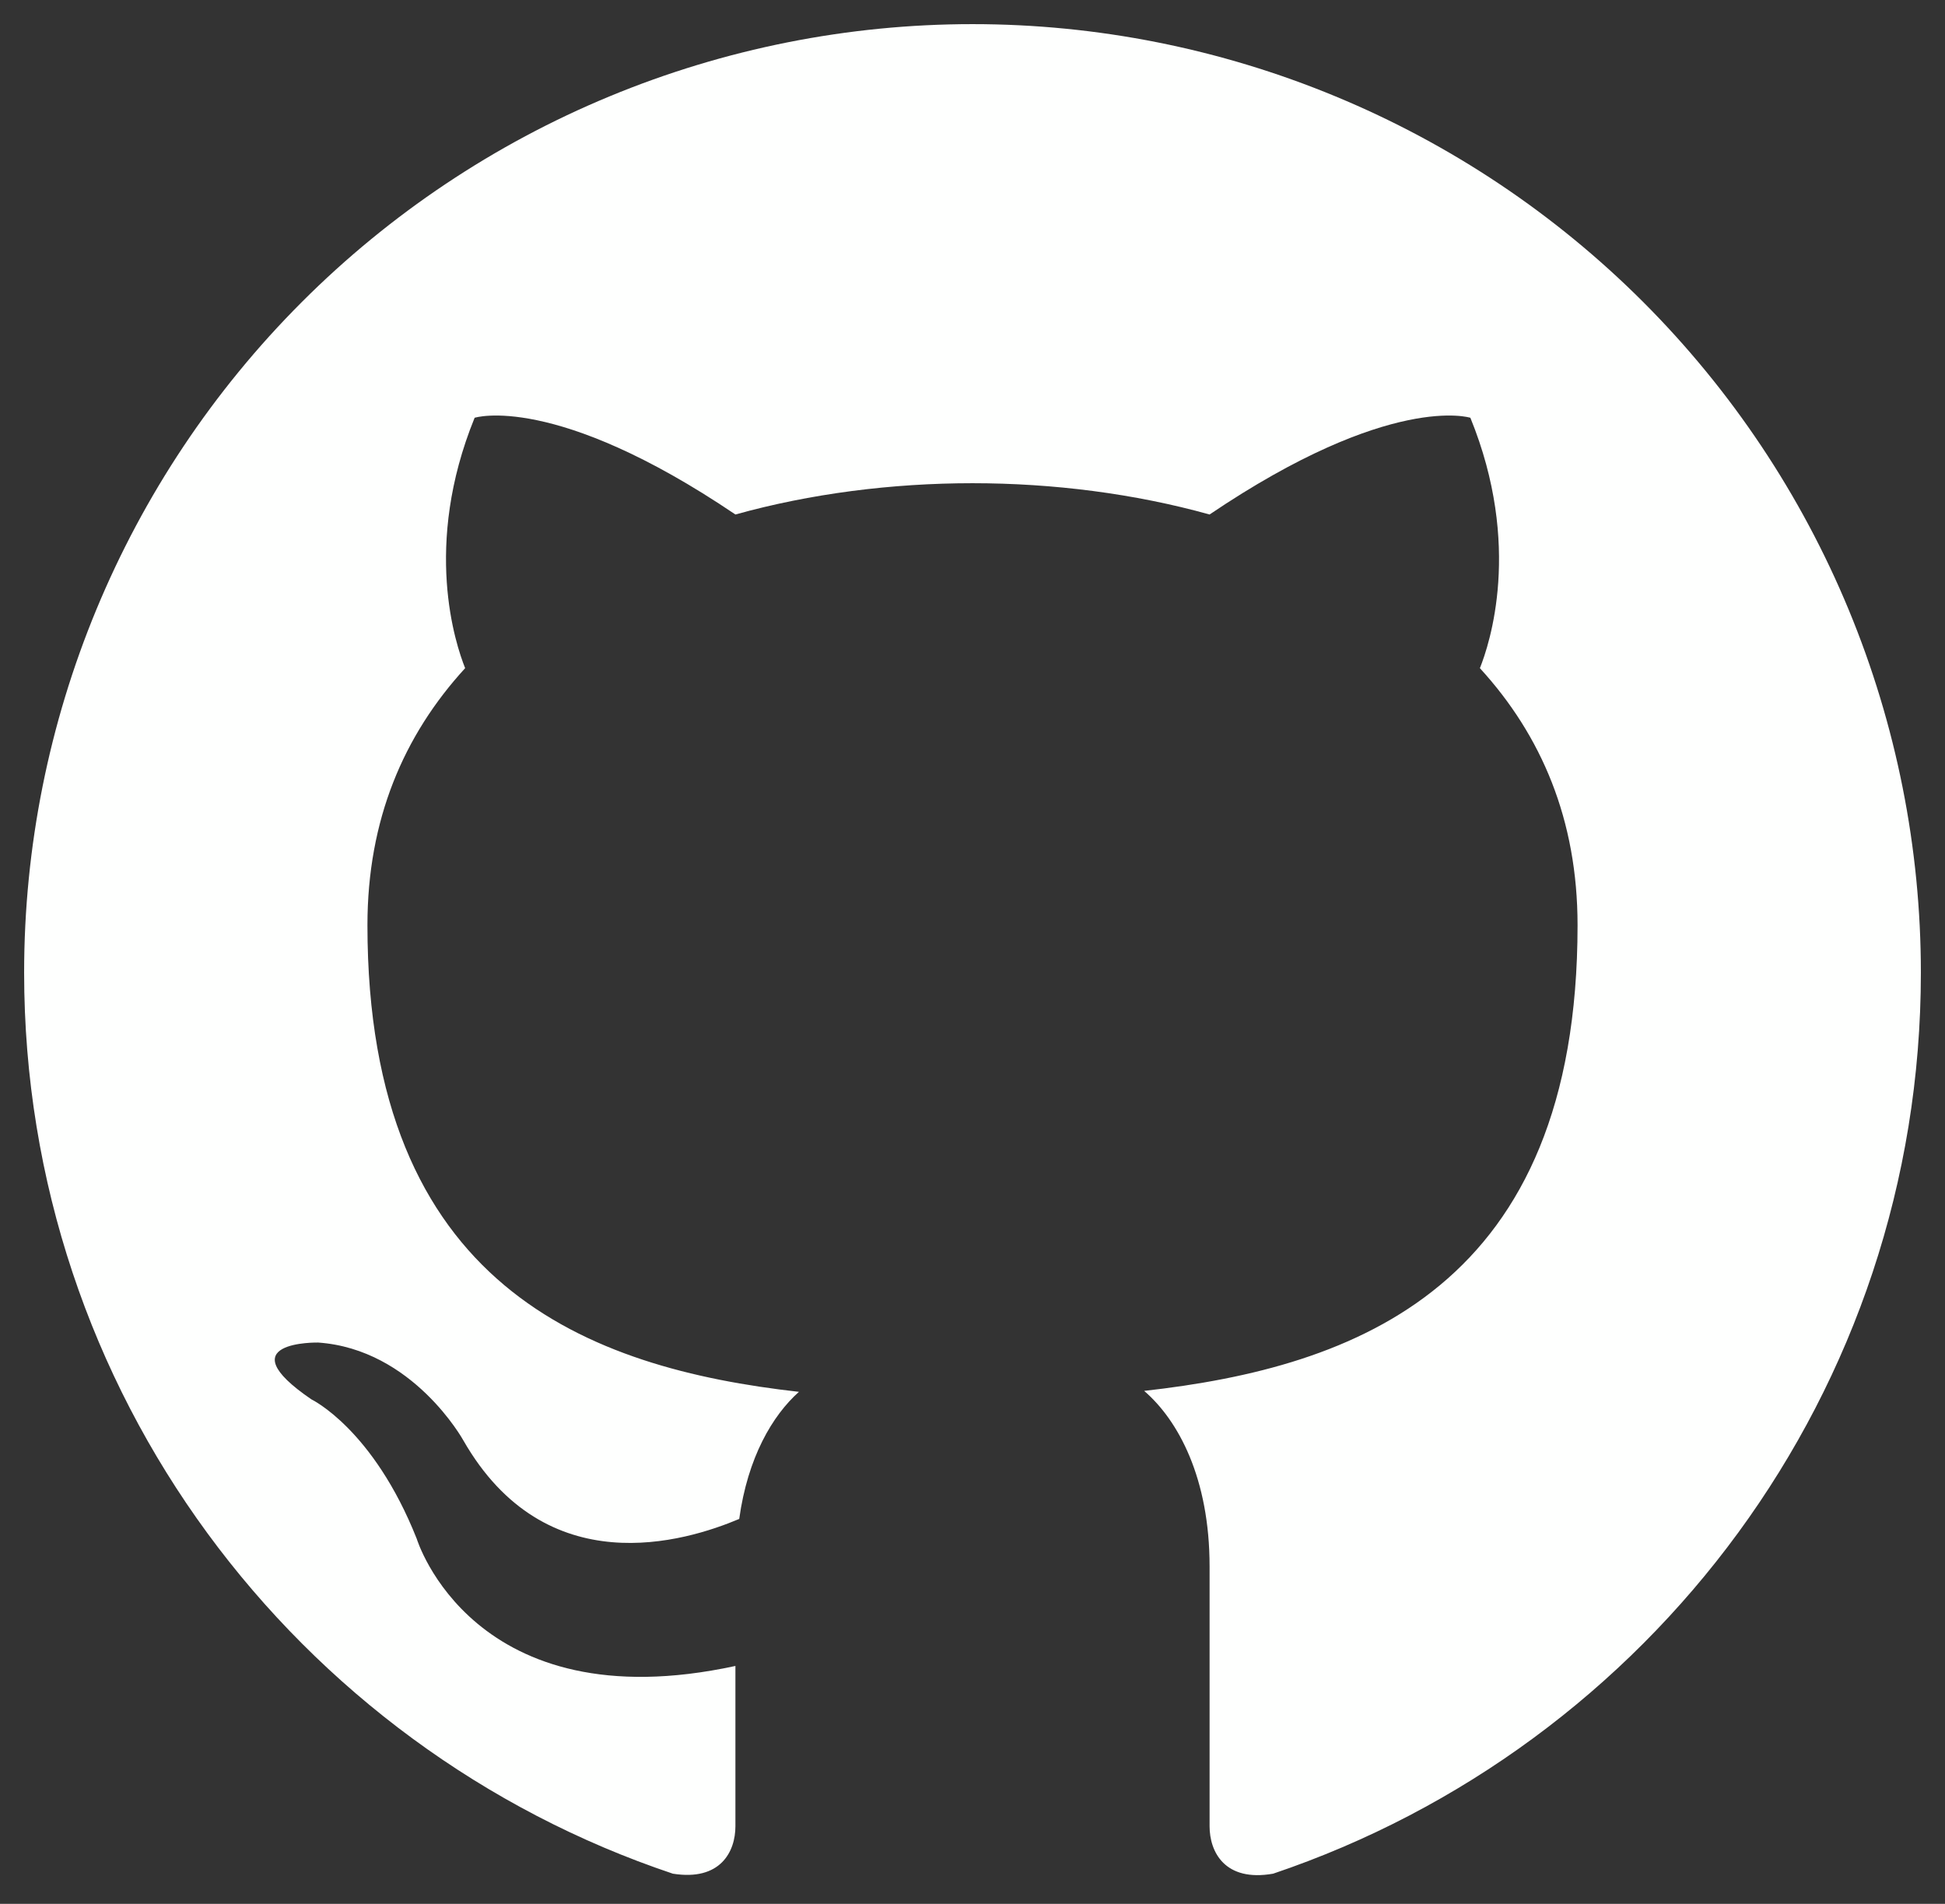 <svg width="47" height="46" viewBox="0 0 47 46" fill="none" xmlns="http://www.w3.org/2000/svg">
<rect x="0" y="0" width="47" height="46" fill="#333333" stroke="none"/>
<path d="M23.5 0.583C20.491 0.583 17.511 1.176 14.73 2.328C11.95 3.479 9.424 5.167 7.296 7.295C2.998 11.593 0.583 17.422 0.583 23.5C0.583 33.629 7.161 42.223 16.259 45.271C17.404 45.454 17.771 44.744 17.771 44.125V40.252C11.423 41.627 10.071 37.181 10.071 37.181C9.017 34.523 7.527 33.812 7.527 33.812C5.442 32.392 7.688 32.438 7.688 32.438C9.979 32.598 11.194 34.798 11.194 34.798C13.188 38.281 16.556 37.25 17.863 36.7C18.069 35.21 18.665 34.202 19.306 33.629C14.219 33.056 8.879 31.085 8.879 22.354C8.879 19.81 9.75 17.771 11.24 16.144C11.011 15.571 10.209 13.188 11.469 10.094C11.469 10.094 13.394 9.475 17.771 12.431C19.581 11.927 21.552 11.675 23.5 11.675C25.448 11.675 27.419 11.927 29.229 12.431C33.606 9.475 35.531 10.094 35.531 10.094C36.792 13.188 35.99 15.571 35.761 16.144C37.25 17.771 38.121 19.81 38.121 22.354C38.121 31.108 32.758 33.033 27.648 33.606C28.473 34.317 29.229 35.715 29.229 37.846V44.125C29.229 44.744 29.596 45.477 30.765 45.271C39.863 42.2 46.417 33.629 46.417 23.5C46.417 20.491 45.824 17.511 44.672 14.73C43.521 11.95 41.833 9.423 39.705 7.295C37.577 5.167 35.05 3.479 32.27 2.328C29.49 1.176 26.51 0.583 23.5 0.583Z" fill="#FEFFFE"/>
</svg>
